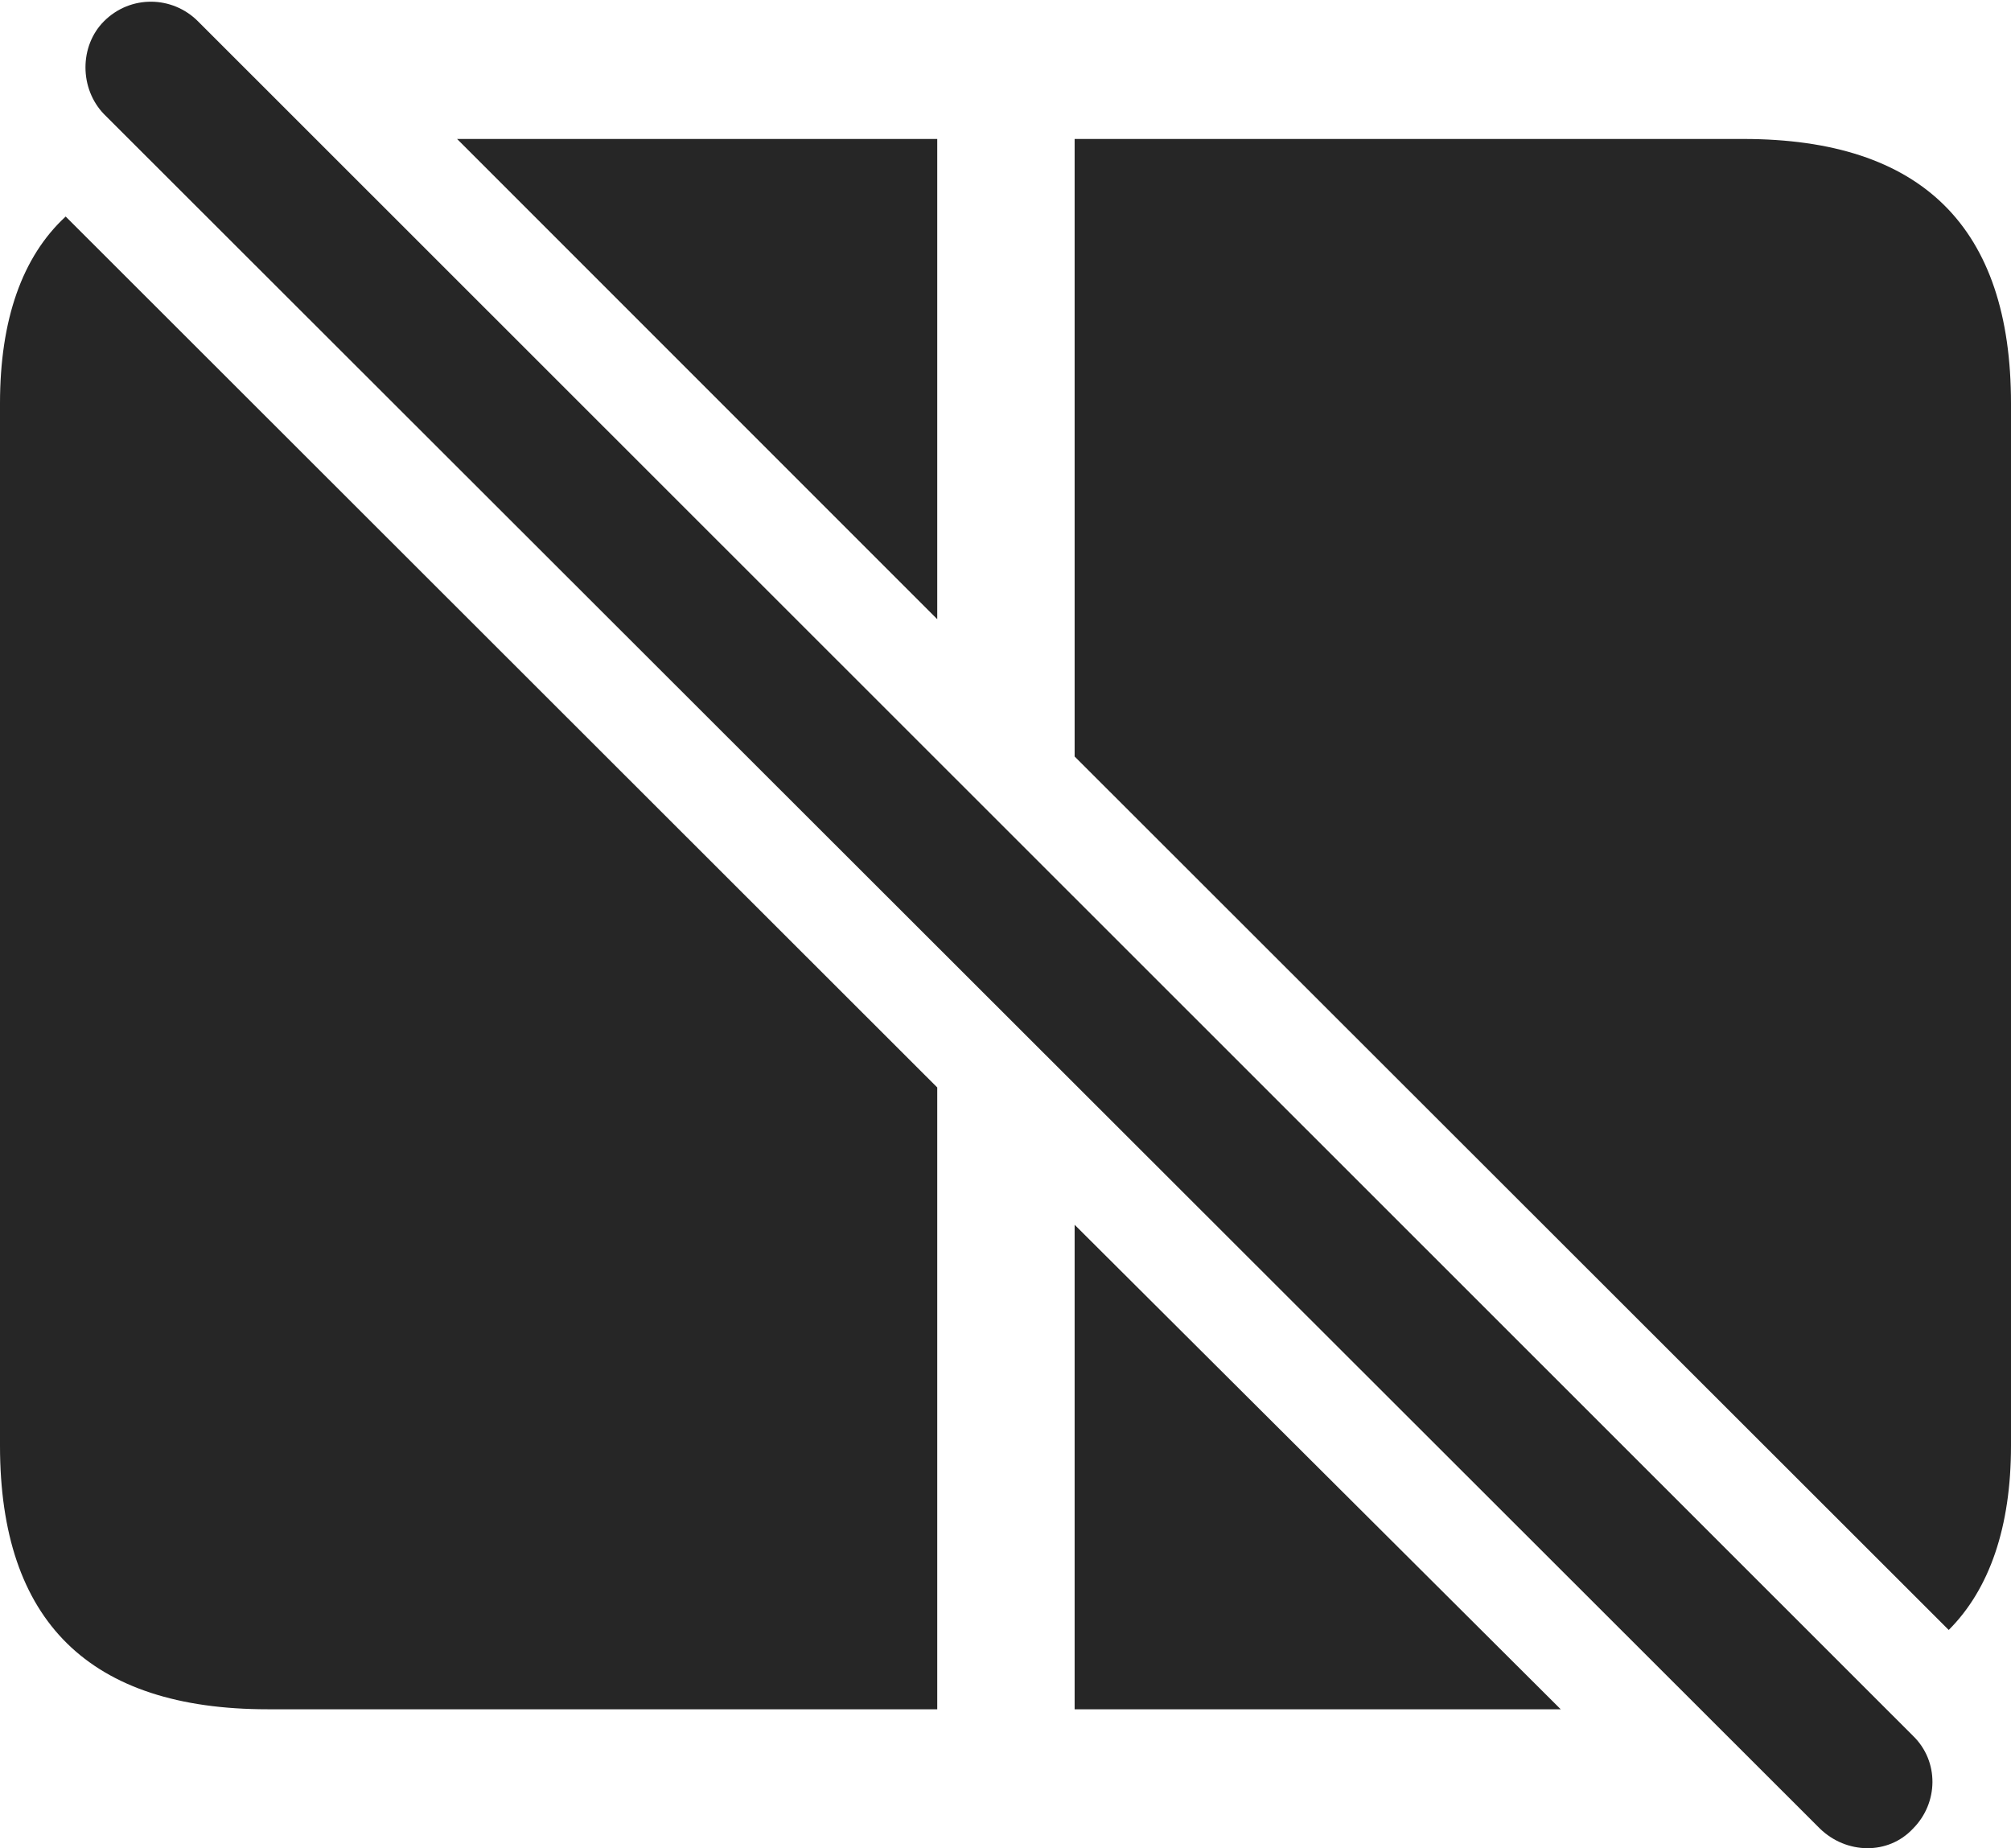 <?xml version="1.0" encoding="UTF-8"?>
<!--Generator: Apple Native CoreSVG 175.5-->
<!DOCTYPE svg
PUBLIC "-//W3C//DTD SVG 1.1//EN"
       "http://www.w3.org/Graphics/SVG/1.1/DTD/svg11.dtd">
<svg version="1.1" xmlns="http://www.w3.org/2000/svg" xmlns:xlink="http://www.w3.org/1999/xlink" width="23.027" height="21.16">
 <g>
  <rect height="21.16" opacity="0" width="23.027" x="0" y="0"/>
  <path d="M0 4.618L0 16.552C0 18.563 1.025 19.569 3.066 19.569L10.732 19.569L10.732 12.45L0.752 2.479C0.254 2.938 0 3.661 0 4.618ZM10.732 1.591L5.234 1.591L10.732 7.089ZM23.027 16.552L23.027 4.618C23.027 2.606 22.012 1.591 19.961 1.591L12.305 1.591L12.305 8.661L22.314 18.661C22.783 18.192 23.027 17.479 23.027 16.552ZM12.305 14.022L12.305 19.569L17.871 19.569Z" fill="#000000" fill-opacity="0.85"/>
  <path d="M20.84 20.936C21.143 21.229 21.621 21.239 21.904 20.936C22.197 20.643 22.207 20.165 21.904 19.872L2.266 0.243C1.973-0.05 1.494-0.06 1.191 0.243C0.908 0.526 0.908 1.014 1.191 1.307Z" fill="#000000" fill-opacity="0.85"/>
 </g>
</svg>
